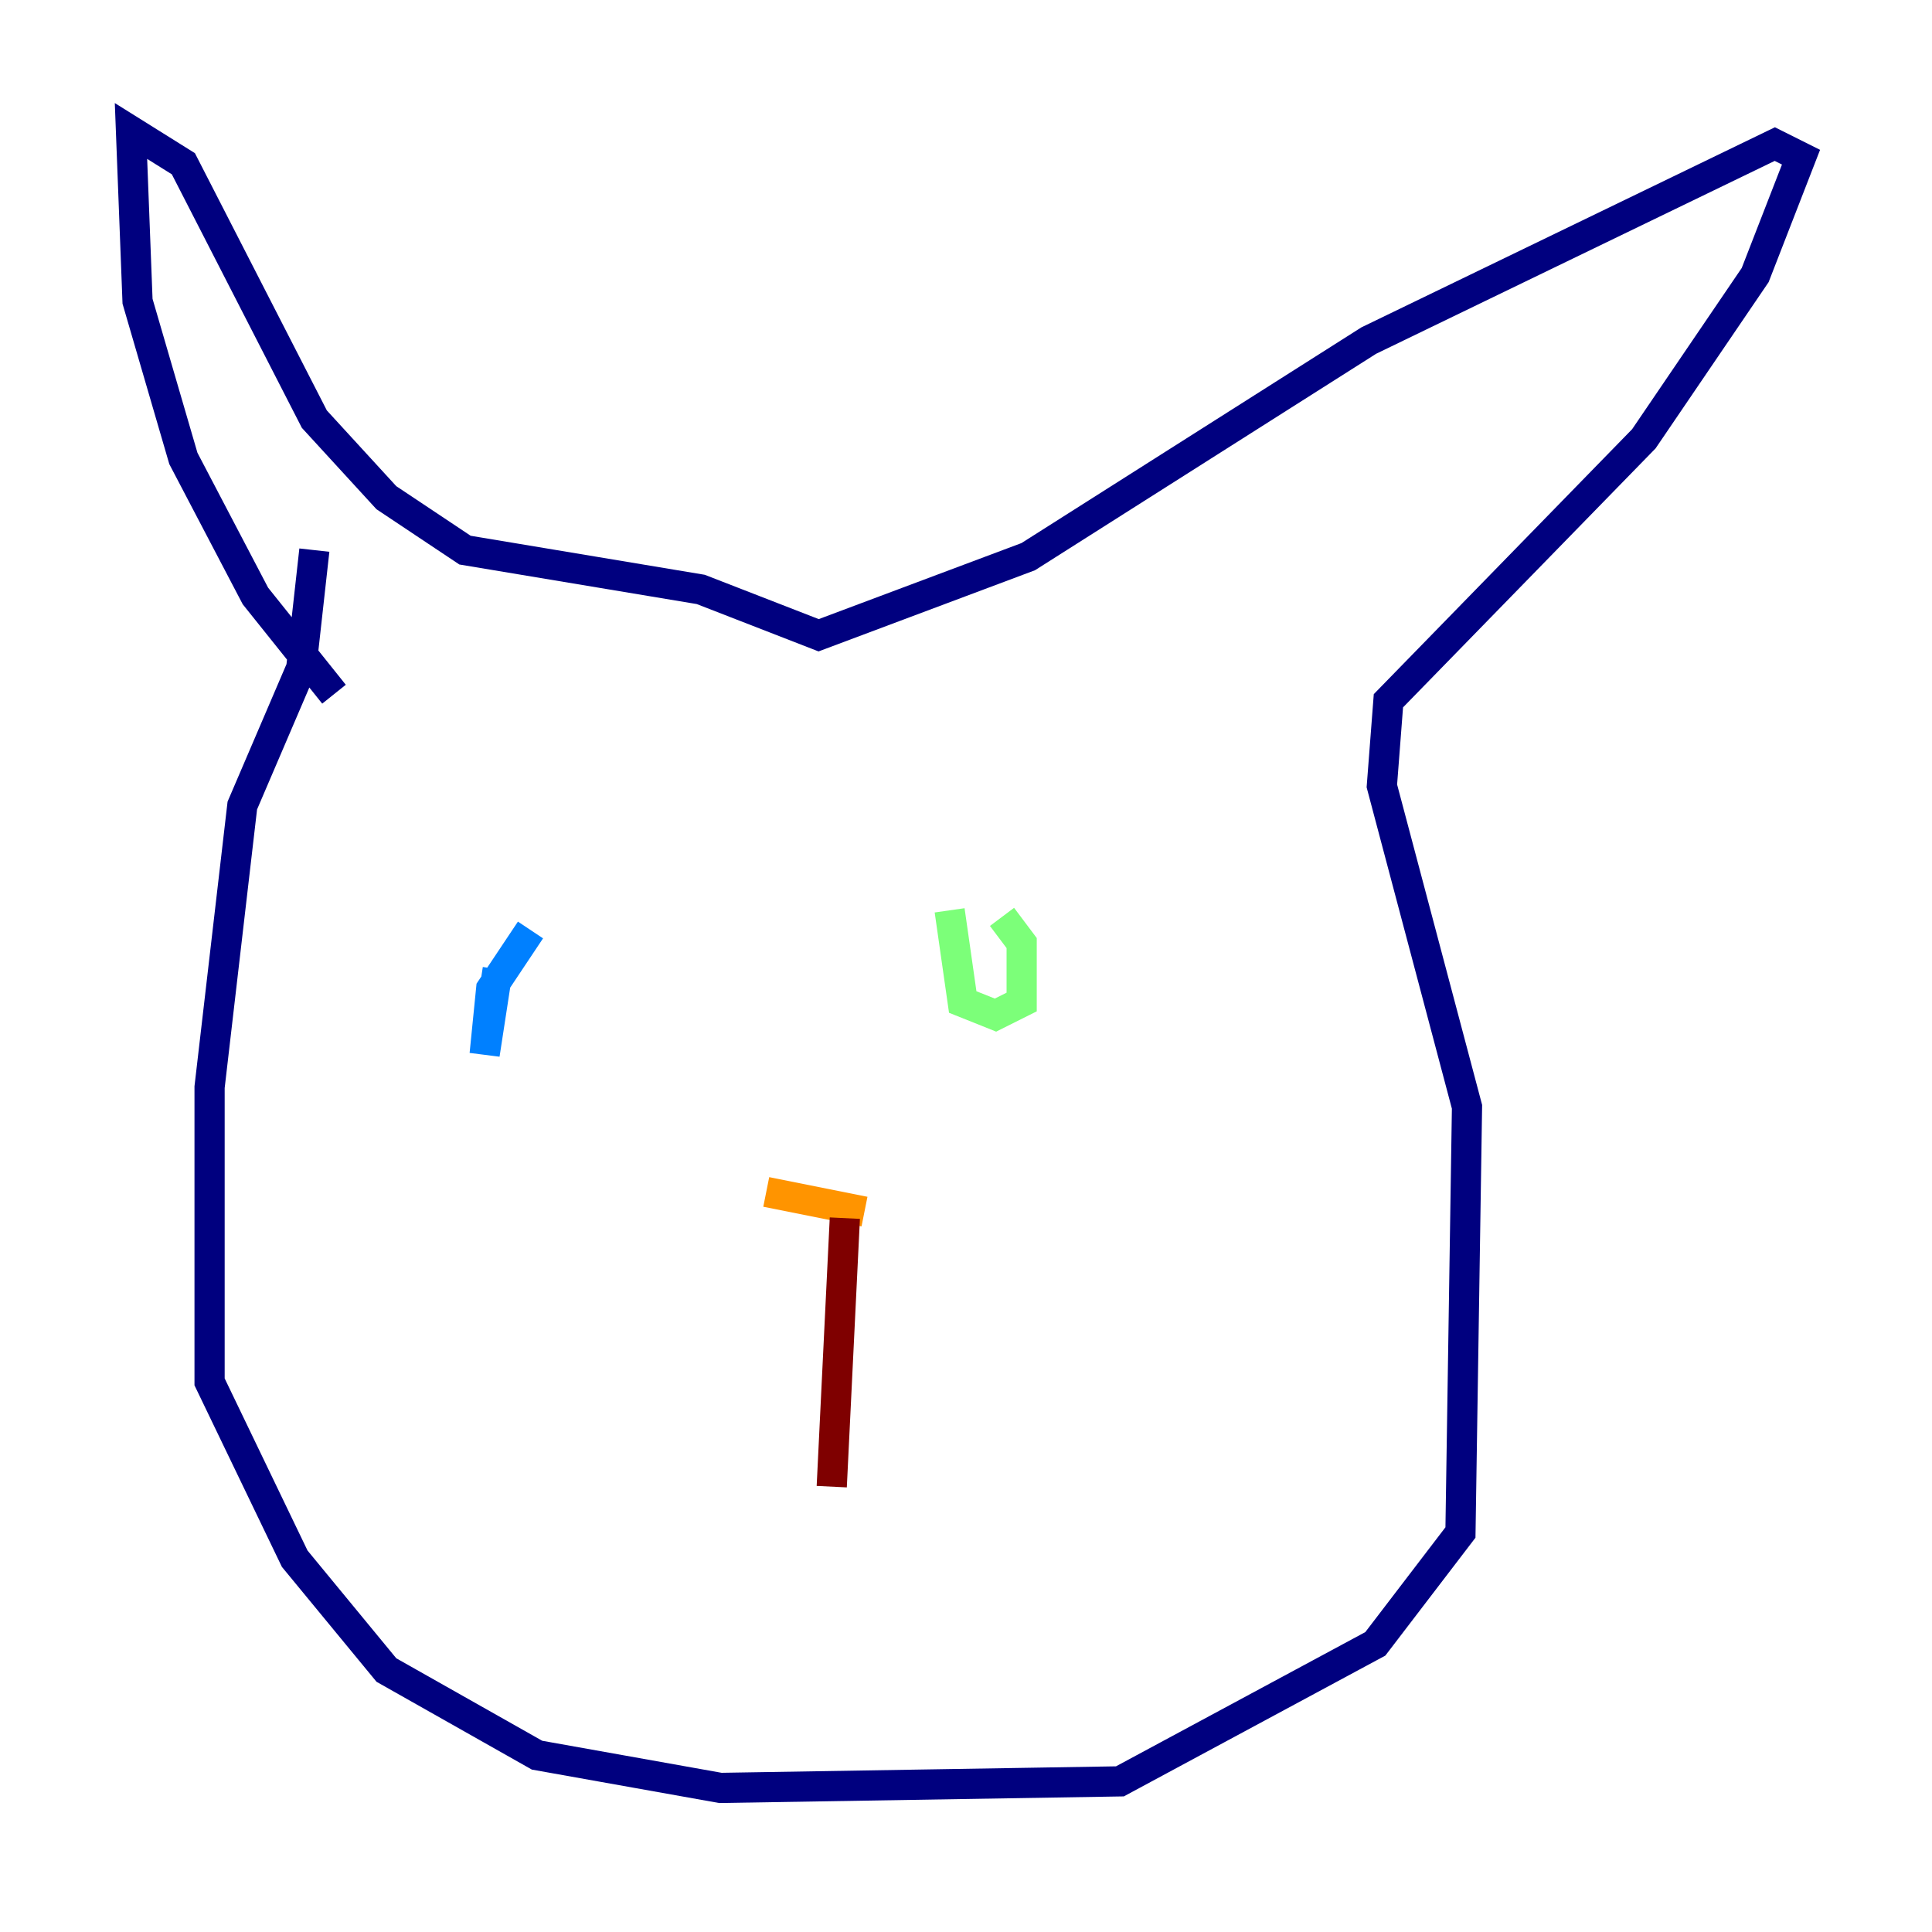 <?xml version="1.0" encoding="utf-8" ?>
<svg baseProfile="tiny" height="128" version="1.2" viewBox="0,0,128,128" width="128" xmlns="http://www.w3.org/2000/svg" xmlns:ev="http://www.w3.org/2001/xml-events" xmlns:xlink="http://www.w3.org/1999/xlink"><defs /><polyline fill="none" points="20.827,36.447 19.959,44.258 16.054,53.37 13.885,72.027 13.885,91.552 19.525,103.268 25.6,110.644 35.58,116.285 47.729,118.454 74.197,118.02 91.119,108.909 96.759,101.532 97.193,73.329 91.552,52.068 91.986,46.427 108.909,29.071 116.285,18.224 119.322,10.414 117.586,9.546 90.685,22.563 68.122,36.881 54.237,42.088 46.427,39.051 30.807,36.447 25.6,32.976 20.827,27.77 12.149,10.848 8.678,8.678 9.112,19.959 12.149,30.373 16.922,39.485 22.129,45.993" stroke="#00007f" stroke-width="2" /><polyline fill="none" points="35.146,61.614 32.542,65.519 32.108,69.858 32.976,64.217" stroke="#0080ff" stroke-width="2" /><polyline fill="none" points="62.915,60.312 63.783,66.386 65.953,67.254 67.688,66.386 67.688,62.481 66.386,60.746" stroke="#7cff79" stroke-width="2" /><polyline fill="none" points="50.766,78.969 57.275,80.271" stroke="#ff9400" stroke-width="2" /><polyline fill="none" points="55.973,80.705 55.105,98.495" stroke="#7f0000" stroke-width="2" /></svg>